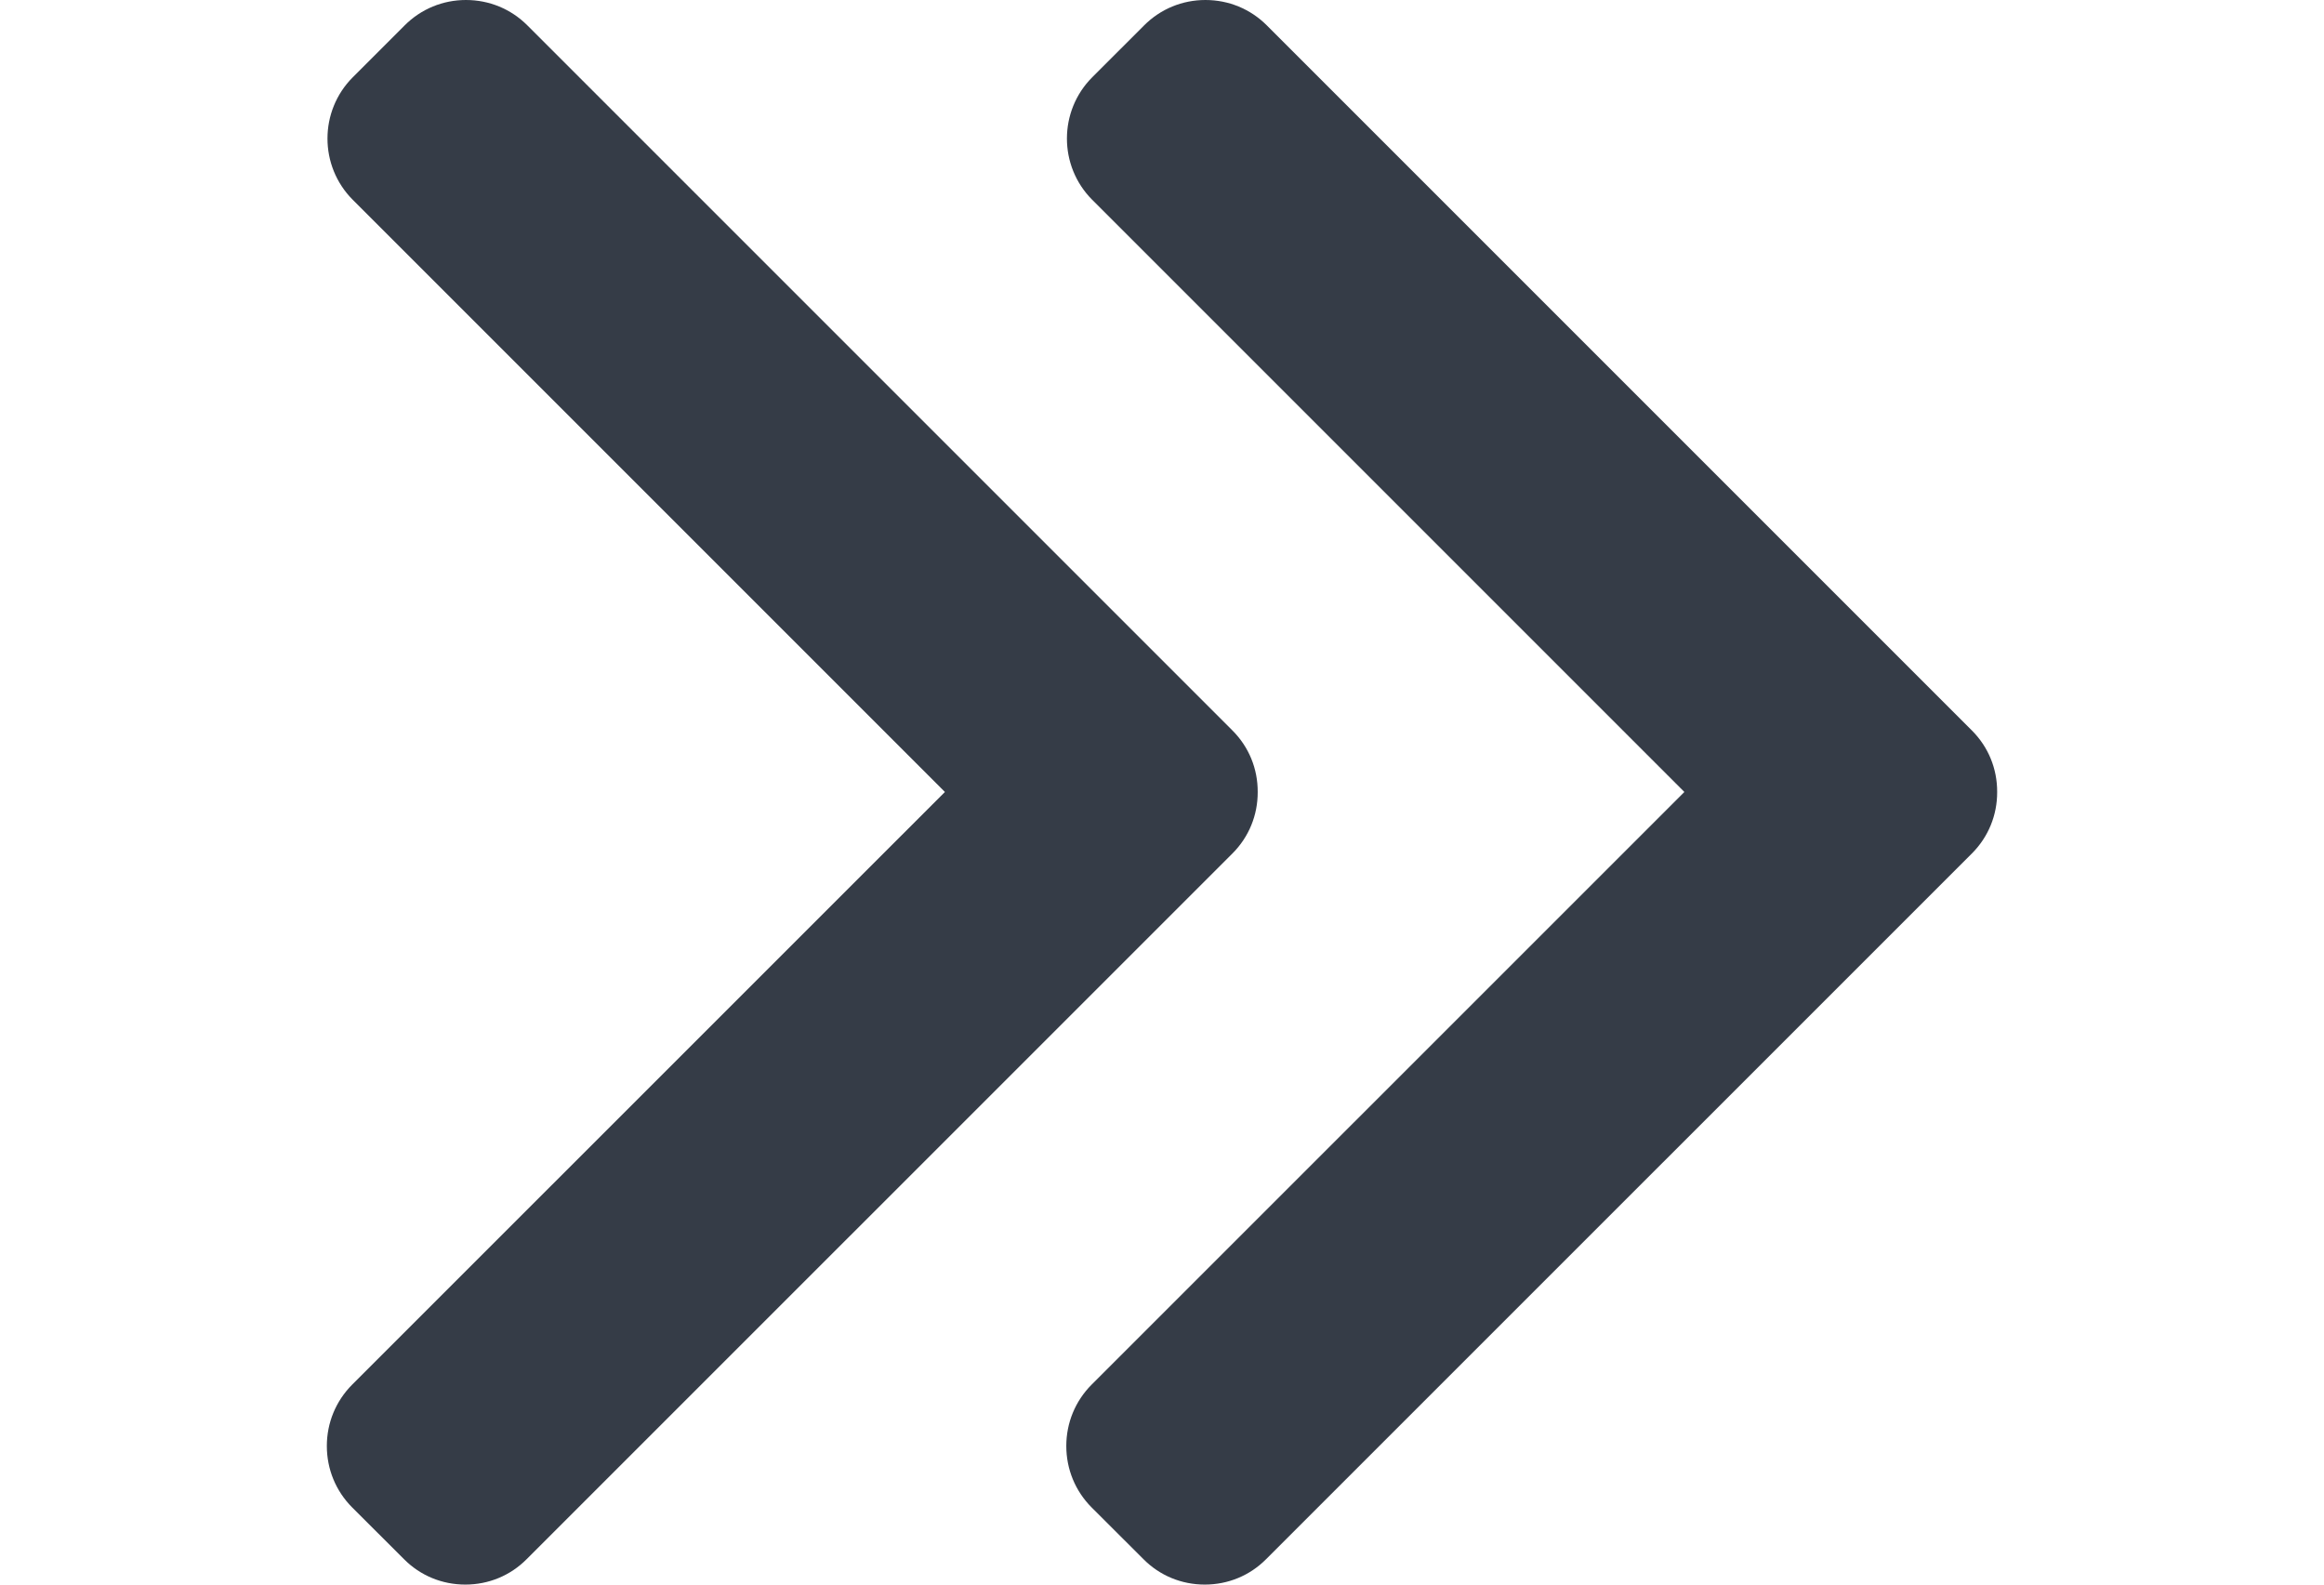 <svg width="22" height="15" viewBox="0 0 22 15" fill="none" xmlns="http://www.w3.org/2000/svg">
<path d="M11.667 6.915L4.992 0.24C4.837 0.085 4.631 0 4.411 0C4.192 0 3.986 0.085 3.831 0.24L3.34 0.731C3.02 1.051 3.02 1.572 3.34 1.892L8.945 7.497L3.333 13.108C3.179 13.263 3.094 13.469 3.094 13.688C3.094 13.908 3.179 14.114 3.333 14.269L3.825 14.76C3.979 14.915 4.185 15 4.405 15C4.625 15 4.831 14.915 4.985 14.76L11.667 8.079C11.822 7.924 11.907 7.717 11.906 7.497C11.907 7.276 11.822 7.07 11.667 6.915Z" fill="#353C47"/>
<path d="M18.667 6.915L11.992 0.24C11.837 0.085 11.631 0 11.411 0C11.192 0 10.986 0.085 10.831 0.24L10.34 0.731C10.02 1.051 10.02 1.572 10.34 1.892L15.945 7.497L10.333 13.108C10.179 13.263 10.094 13.469 10.094 13.688C10.094 13.908 10.179 14.114 10.333 14.269L10.825 14.76C10.979 14.915 11.185 15 11.405 15C11.625 15 11.831 14.915 11.985 14.76L18.667 8.079C18.822 7.924 18.907 7.717 18.906 7.497C18.907 7.276 18.822 7.07 18.667 6.915Z" fill="#353C47"/>
</svg>
